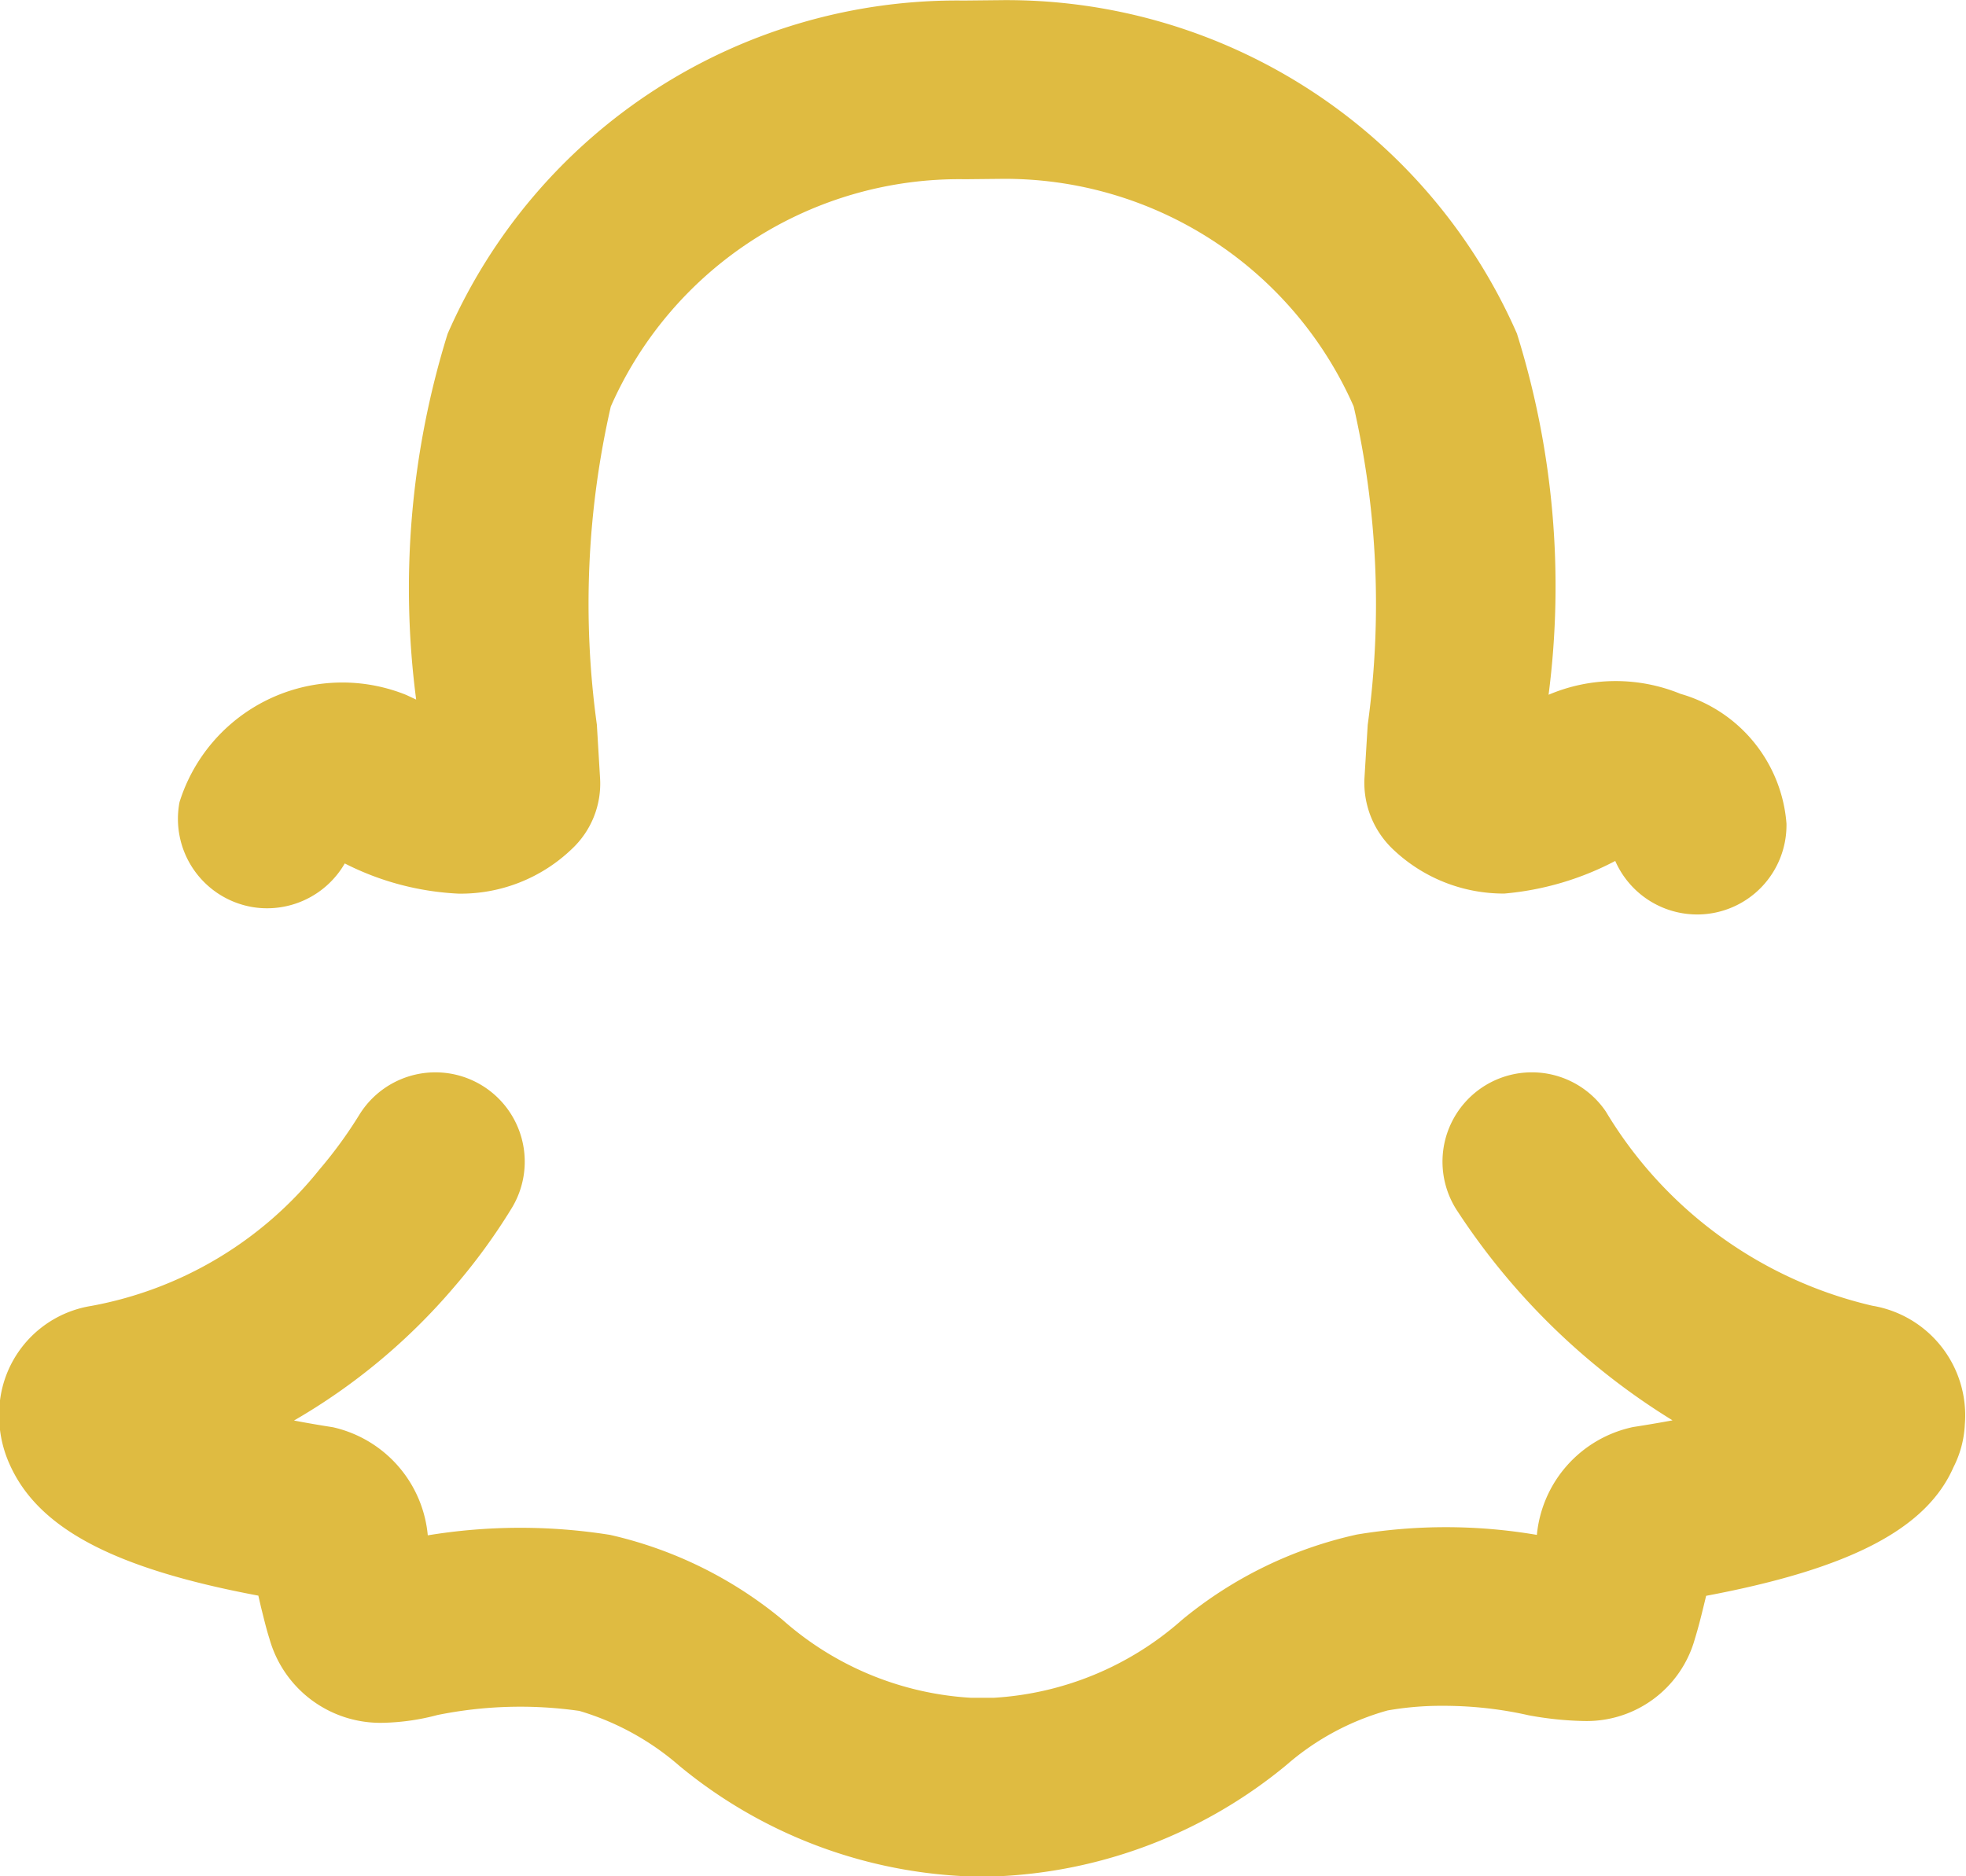 <svg width="22" height="21" fill="none" xmlns="http://www.w3.org/2000/svg"><path d="M20.951 14.614a4.725 4.725 0 0 1-2.981-2.173 1 1 0 1 0-1.656 1.122 7.688 7.688 0 0 0 2.402 2.334c-.135.025-.281.05-.442.075a1.366 1.366 0 0 0-1.076 1.207 6.06 6.06 0 0 0-2.014-.004c-.72.159-1.39.486-1.958.956a3.484 3.484 0 0 1-2.104.871h-.26a3.484 3.484 0 0 1-2.106-.873 4.627 4.627 0 0 0-1.929-.95 6.393 6.393 0 0 0-2.04.005 1.368 1.368 0 0 0-1.062-1.21 12.693 12.693 0 0 1-.435-.075c.68-.393 1.287-.9 1.795-1.498a6.71 6.71 0 0 0 .635-.869 1 1 0 0 0-1.696-1.06 4.91 4.91 0 0 1-.448.616 4.252 4.252 0 0 1-2.553 1.528 1.224 1.224 0 0 0-1.032 1.236c0 .184.04.366.115.533.316.716 1.156 1.168 2.785 1.474l.03.13c.03.119.058.239.093.348a1.289 1.289 0 0 0 1.278.945c.204-.005.406-.034.603-.087a4.67 4.67 0 0 1 1.588-.046c.415.123.798.334 1.123.618a5.413 5.413 0 0 0 3.255 1.235h.261a5.444 5.444 0 0 0 3.274-1.248 2.915 2.915 0 0 1 1.131-.61 3.49 3.49 0 0 1 .624-.052c.322 0 .642.035.955.106.203.038.41.06.616.064a1.256 1.256 0 0 0 1.245-.923c.038-.122.067-.24.095-.354l.03-.124c1.625-.306 2.468-.755 2.768-1.44a1.17 1.17 0 0 0 .127-.48 1.244 1.244 0 0 0-1.036-1.327Zm-18.15-4.466a1.004 1.004 0 0 0 1.057-.484c.396.202.83.317 1.275.338.47.006.925-.173 1.265-.499a1 1 0 0 0 .317-.79l-.036-.602a9.902 9.902 0 0 1 .156-3.561 4.26 4.26 0 0 1 3.966-2.544l.387-.004a4.264 4.264 0 0 1 3.96 2.547 9.917 9.917 0 0 1 .157 3.564l-.01.163-.027.444a1.028 1.028 0 0 0 .312.778c.337.325.786.505 1.254.503a3.272 3.272 0 0 0 1.241-.365 1.001 1.001 0 0 0 .916.599h.018a1 1 0 0 0 .982-1.018 1.642 1.642 0 0 0-1.185-1.451 1.914 1.914 0 0 0-1.477.01 9.472 9.472 0 0 0-.354-4.042A6.236 6.236 0 0 0 11.179.002l-.393.004a6.222 6.222 0 0 0-5.777 3.73 9.586 9.586 0 0 0-.352 4.094l-.111-.052a1.909 1.909 0 0 0-2.537 1.199 1.001 1.001 0 0 0 .793 1.171Z" fill="#DFBB41"/></svg>